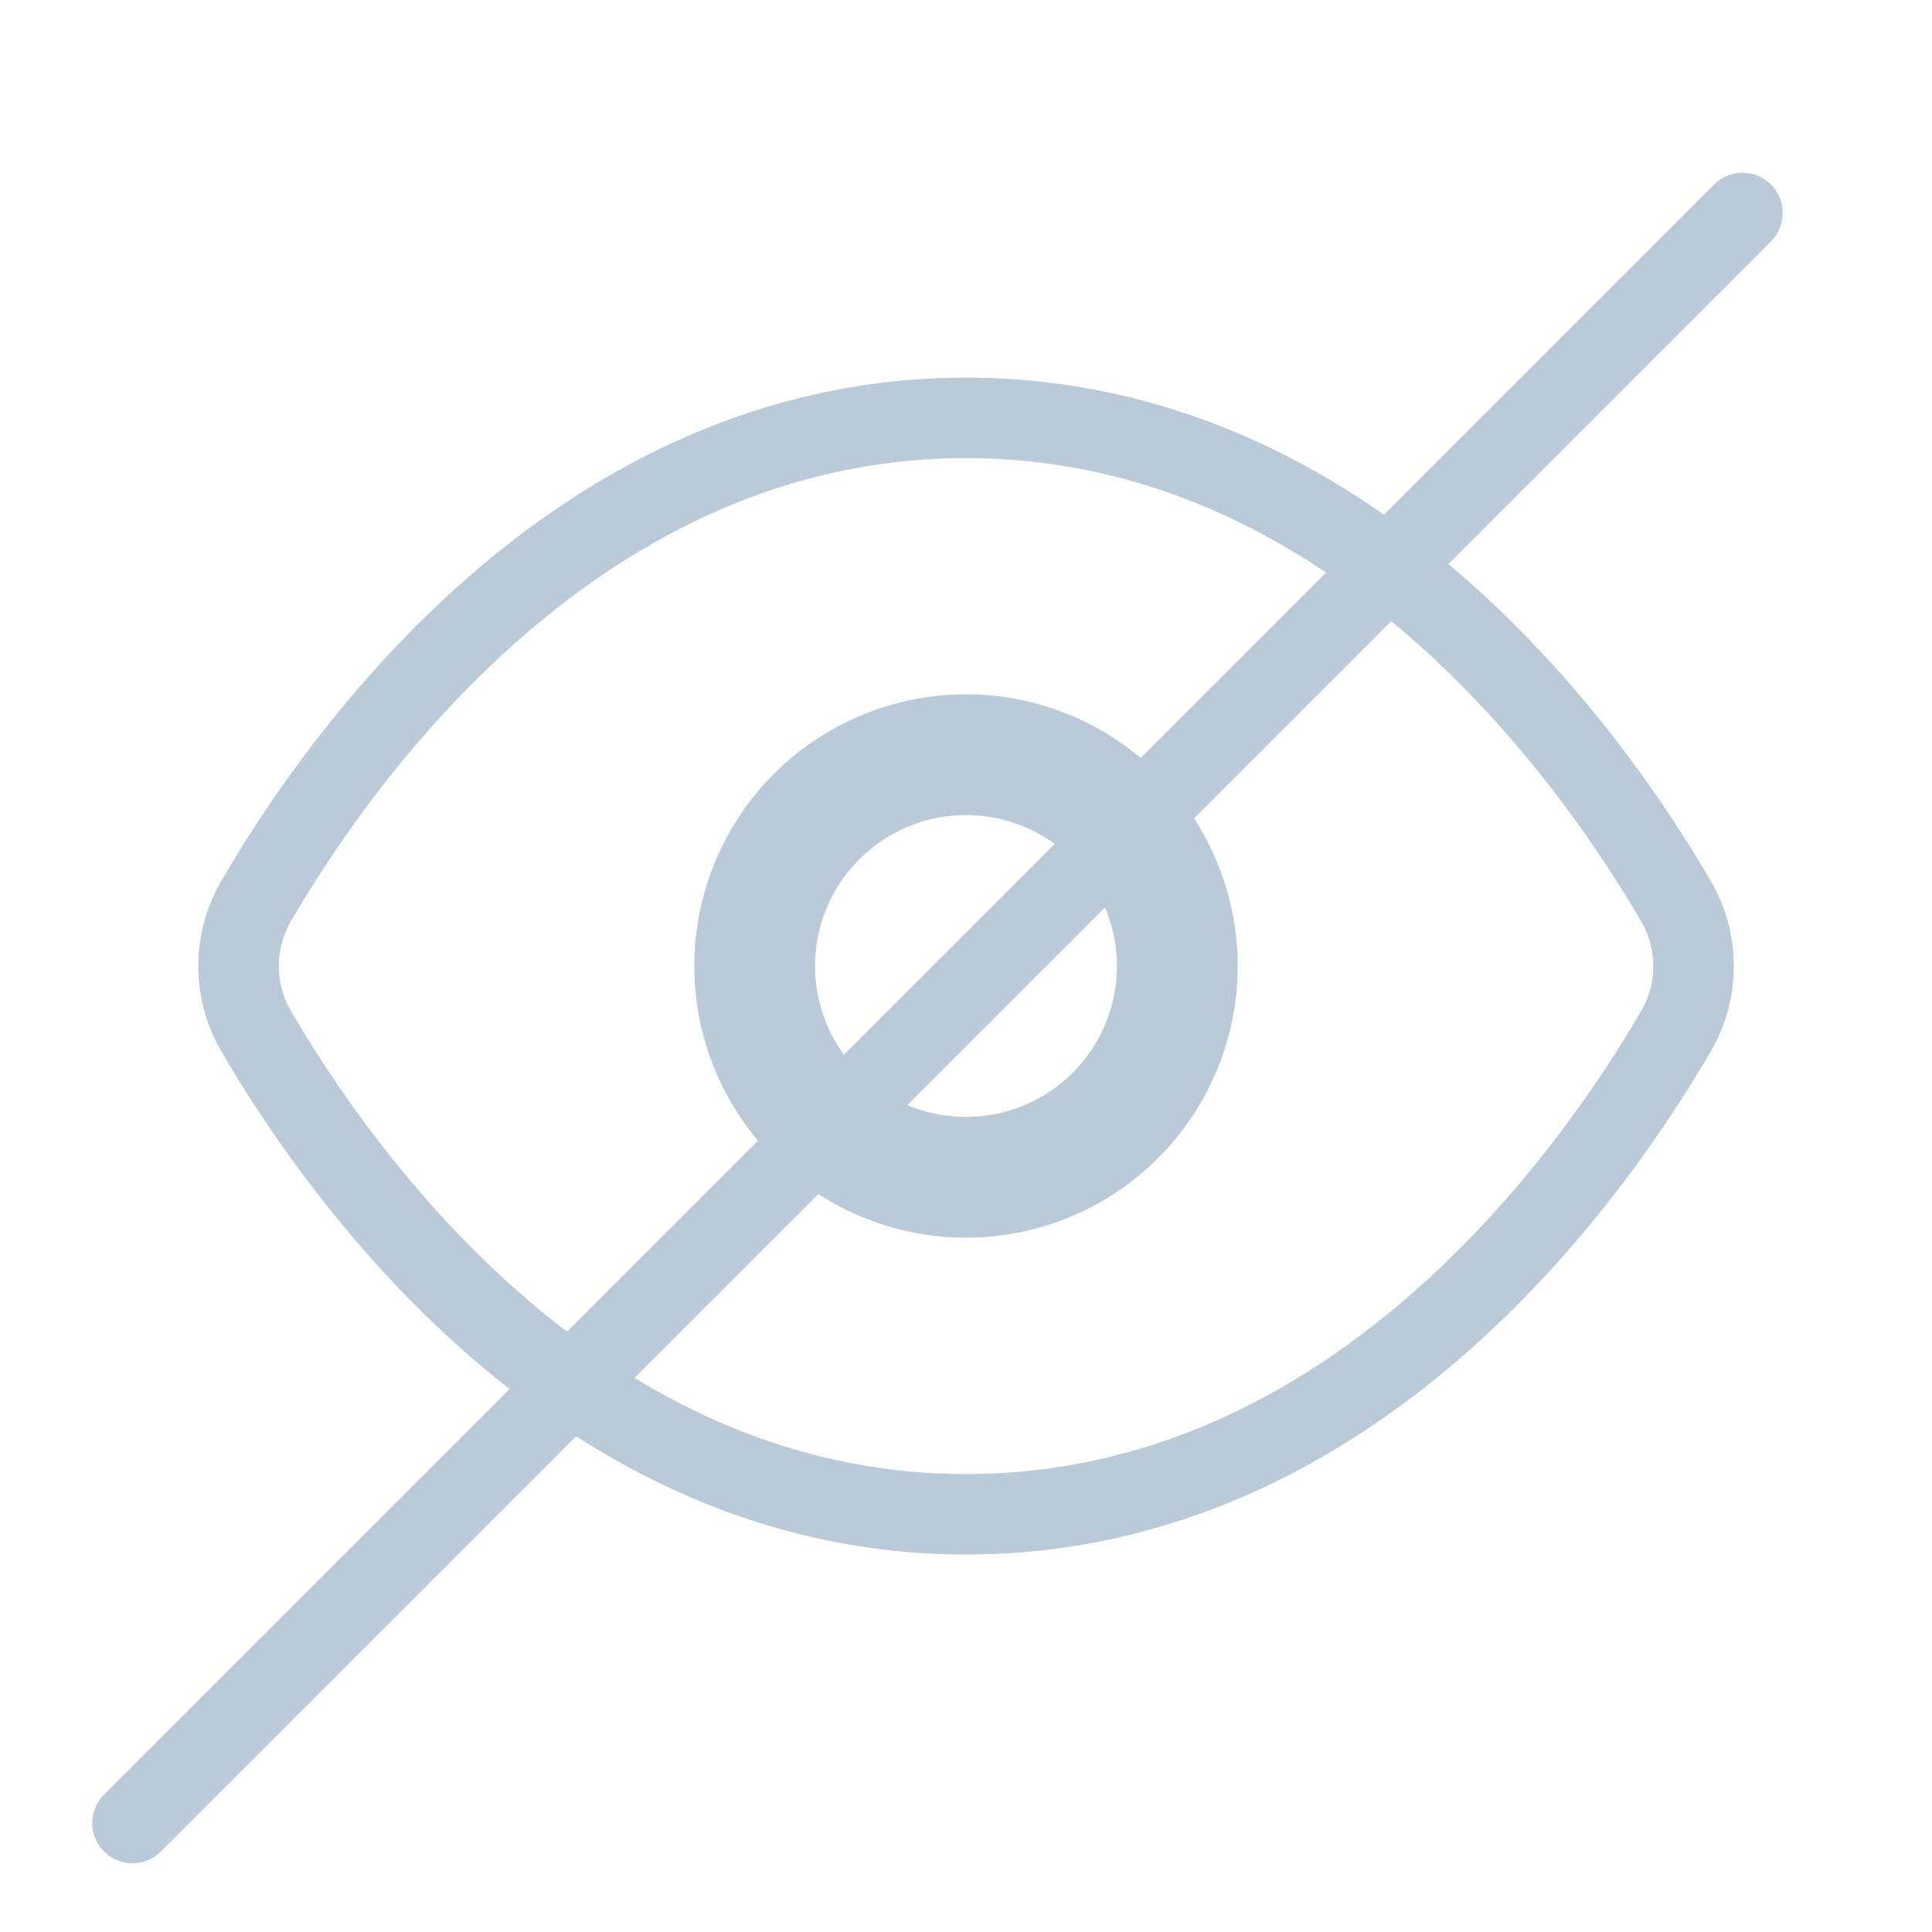 <svg width="24" height="24" viewBox="0 0 24 24" fill="none" xmlns="http://www.w3.org/2000/svg">
    <path d="M3.182 12.809C4.233 14.614 7.195 18.811 12 18.811C16.813 18.811 19.77 14.612 20.82 12.809C20.963 12.564 21.039 12.286 21.038 12.002C21.038 11.718 20.963 11.439 20.819 11.194C19.769 9.39 16.809 5.191 12 5.191C7.191 5.191 4.232 9.388 3.182 11.192C3.039 11.438 2.963 11.717 2.963 12.001C2.963 12.285 3.039 12.564 3.182 12.809Z" stroke="#BBCAD8" stroke-linejoin="round"/>
    <path d="M12 14.625C12.696 14.625 13.364 14.348 13.856 13.856C14.348 13.364 14.625 12.696 14.625 12C14.625 11.304 14.348 10.636 13.856 10.144C13.364 9.652 12.696 9.375 12 9.375C11.304 9.375 10.636 9.652 10.144 10.144C9.652 10.636 9.375 11.304 9.375 12C9.375 12.696 9.652 13.364 10.144 13.856C10.636 14.348 11.304 14.625 12 14.625Z" stroke="#BBCAD8" stroke-width="1.5" stroke-linejoin="round"/>
    <path d="M1.646 22.646L21.646 2.646" stroke="#BBCAD8" stroke-linecap="round"/>
</svg>
